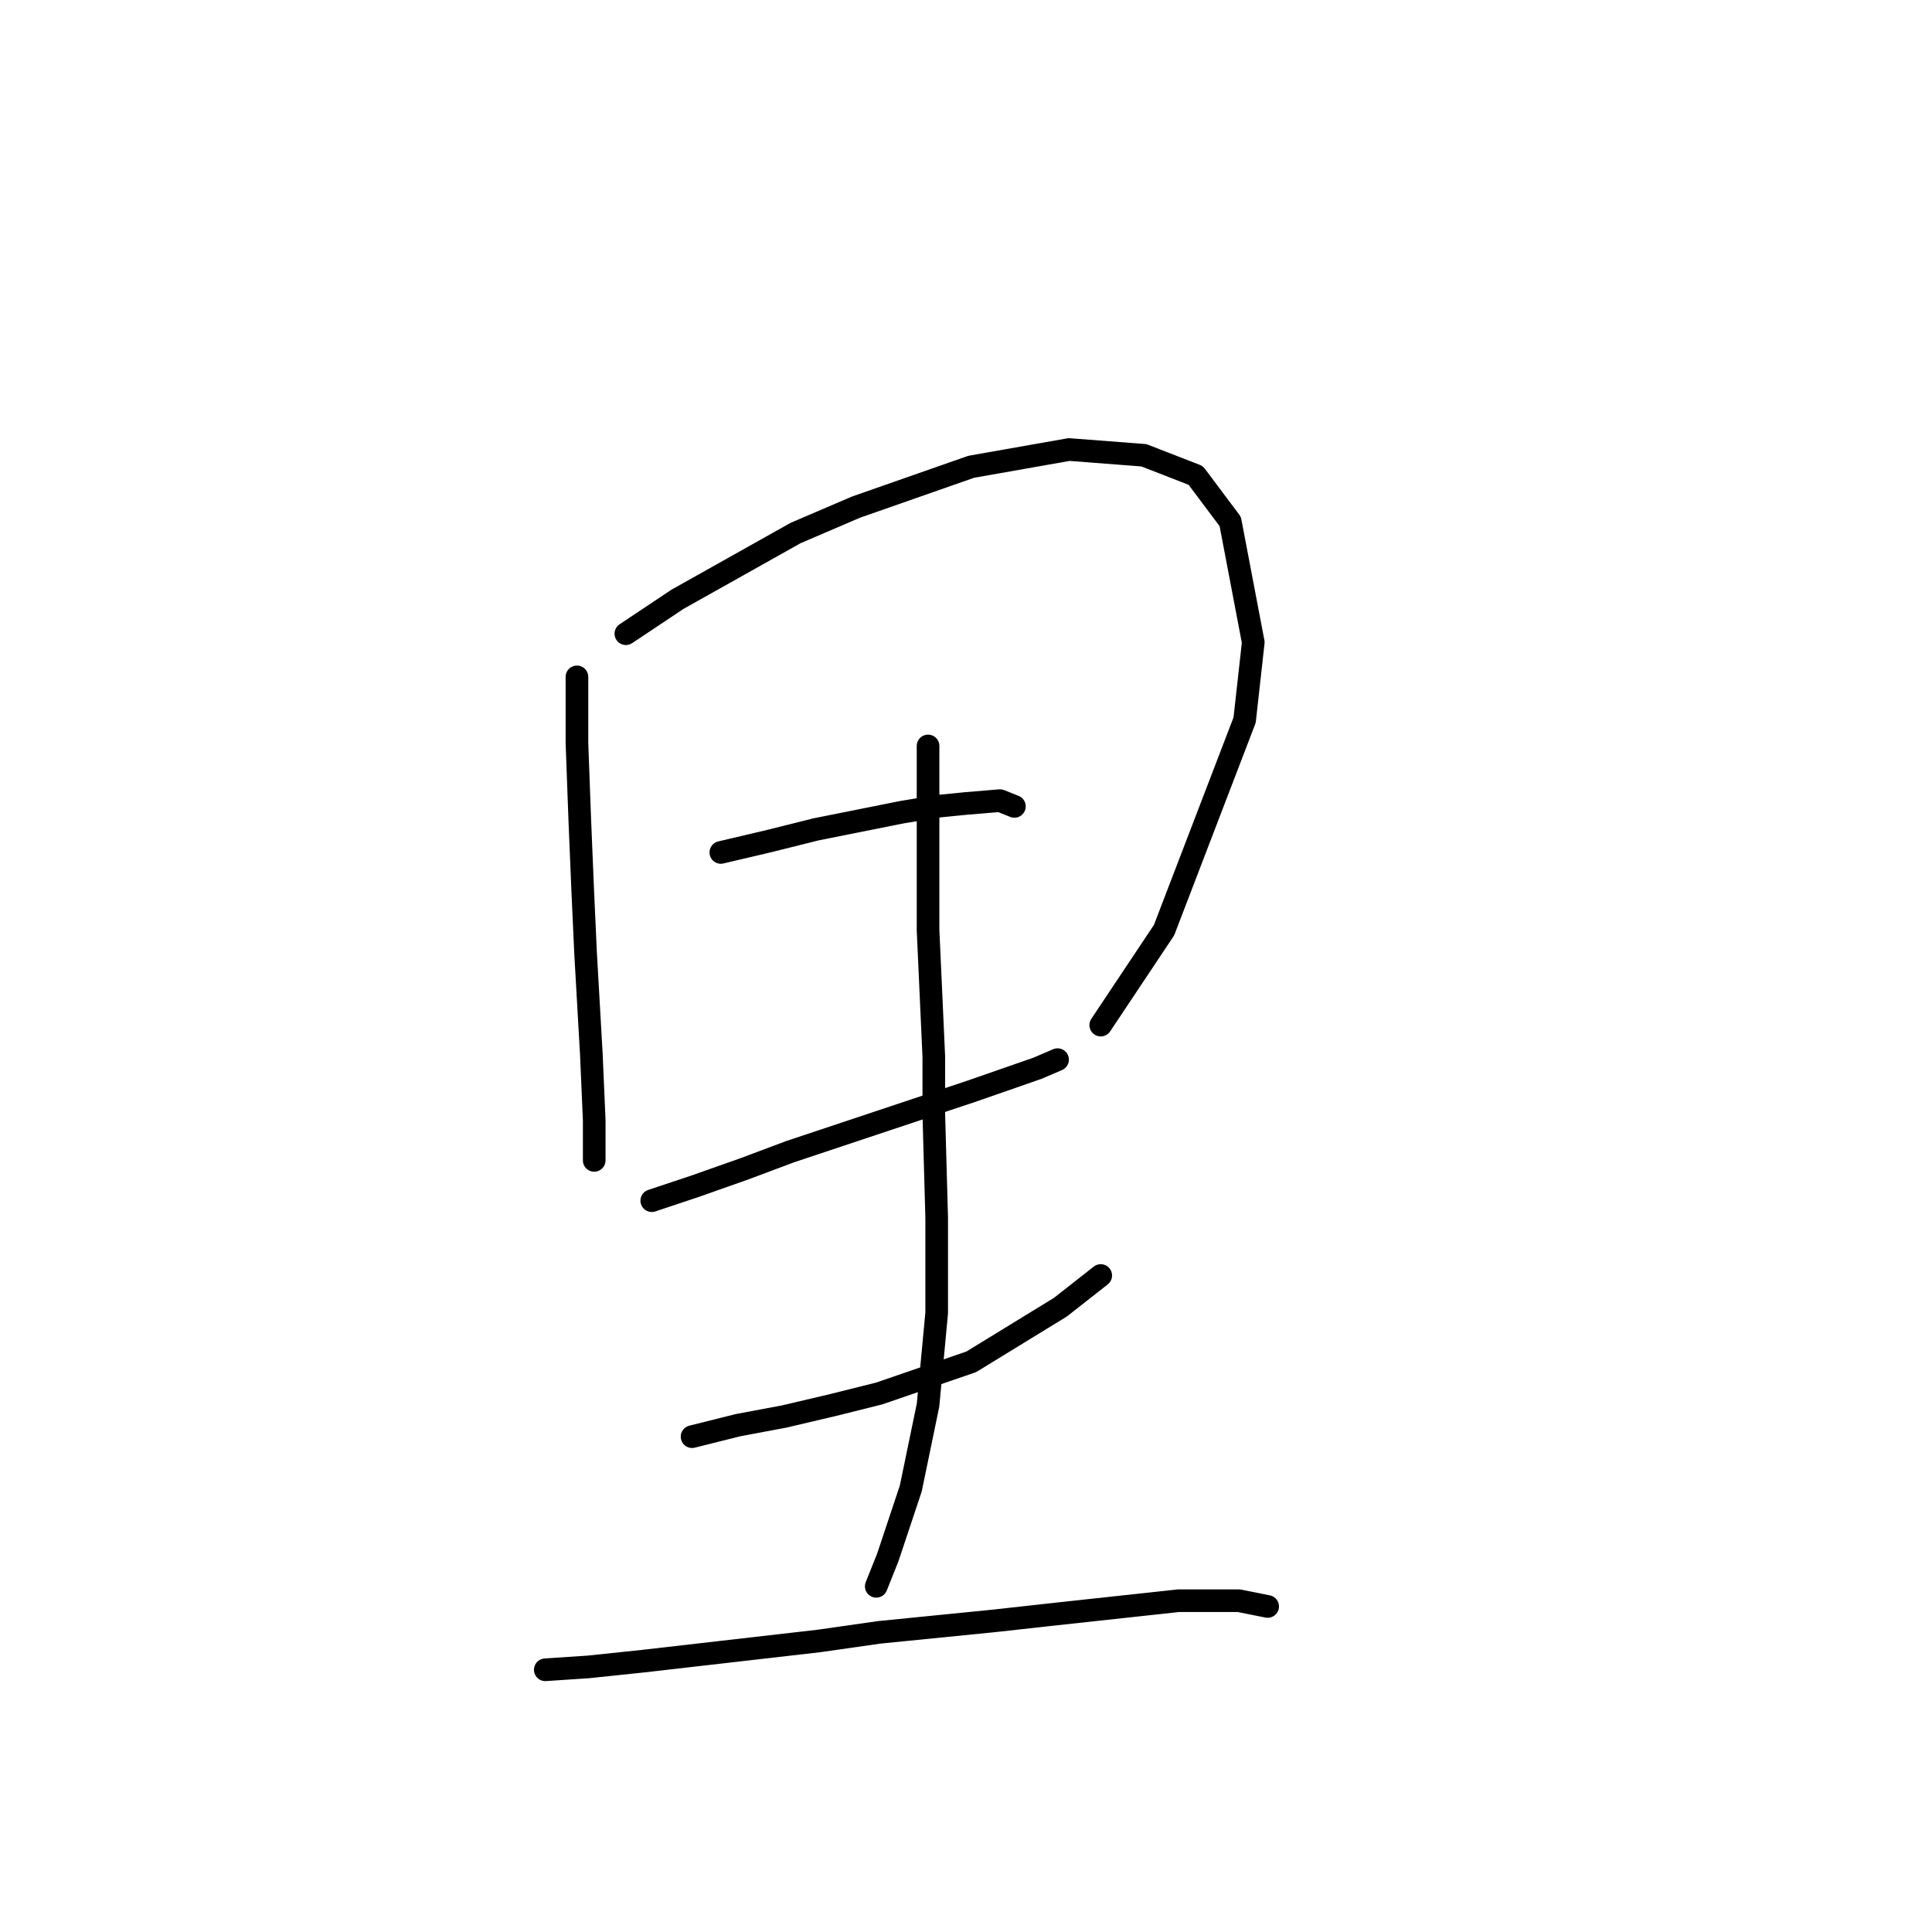 <?xml version="1.0" standalone="no"?>
    <svg width="256" height="256" xmlns="http://www.w3.org/2000/svg" version="1.1">
    <polyline stroke="black" stroke-width="3" stroke-linecap="round" fill="transparent" stroke-linejoin="round" points="76.448 89.691 76.448 98.461 76.829 108.758 77.21 117.91 77.592 126.3 78.354 139.647 78.736 148.418 78.736 152.613 78.736 153.757 78.736 153.757 " />
        <polyline stroke="black" stroke-width="3" stroke-linecap="round" fill="transparent" stroke-linejoin="round" points="82.931 83.97 89.795 79.394 105.43 70.623 113.438 67.191 128.692 61.852 141.658 59.564 151.573 60.327 158.437 62.996 163.013 69.098 166.064 85.114 164.92 95.411 154.242 123.249 145.853 135.833 145.853 135.833 " />
        <polyline stroke="black" stroke-width="3" stroke-linecap="round" fill="transparent" stroke-linejoin="round" points="95.515 112.953 101.998 111.427 108.099 109.902 119.54 107.614 124.116 106.851 127.929 106.47 132.505 106.088 134.412 106.851 134.412 106.851 " />
        <polyline stroke="black" stroke-width="3" stroke-linecap="round" fill="transparent" stroke-linejoin="round" points="86.363 159.095 92.083 157.189 98.566 154.901 104.667 152.613 117.252 148.418 128.692 144.604 137.463 141.553 140.132 140.409 140.132 140.409 " />
        <polyline stroke="black" stroke-width="3" stroke-linecap="round" fill="transparent" stroke-linejoin="round" points="91.702 190.366 97.803 188.84 103.905 187.696 110.387 186.171 116.489 184.646 128.692 180.451 140.514 173.205 145.853 169.01 145.853 169.01 " />
        <polyline stroke="black" stroke-width="3" stroke-linecap="round" fill="transparent" stroke-linejoin="round" points="122.972 98.843 122.972 106.47 122.972 114.859 122.972 123.249 123.735 140.028 123.735 147.655 124.116 161.383 124.116 173.968 122.972 186.171 120.684 197.23 117.633 206.382 116.108 210.196 116.108 210.196 " />
        <polyline stroke="black" stroke-width="3" stroke-linecap="round" fill="transparent" stroke-linejoin="round" points="72.253 221.255 77.973 220.873 85.219 220.111 108.481 217.441 116.489 216.297 131.743 214.772 138.607 214.009 156.149 212.102 164.157 212.102 167.971 212.865 167.971 212.865 " />
        </svg>